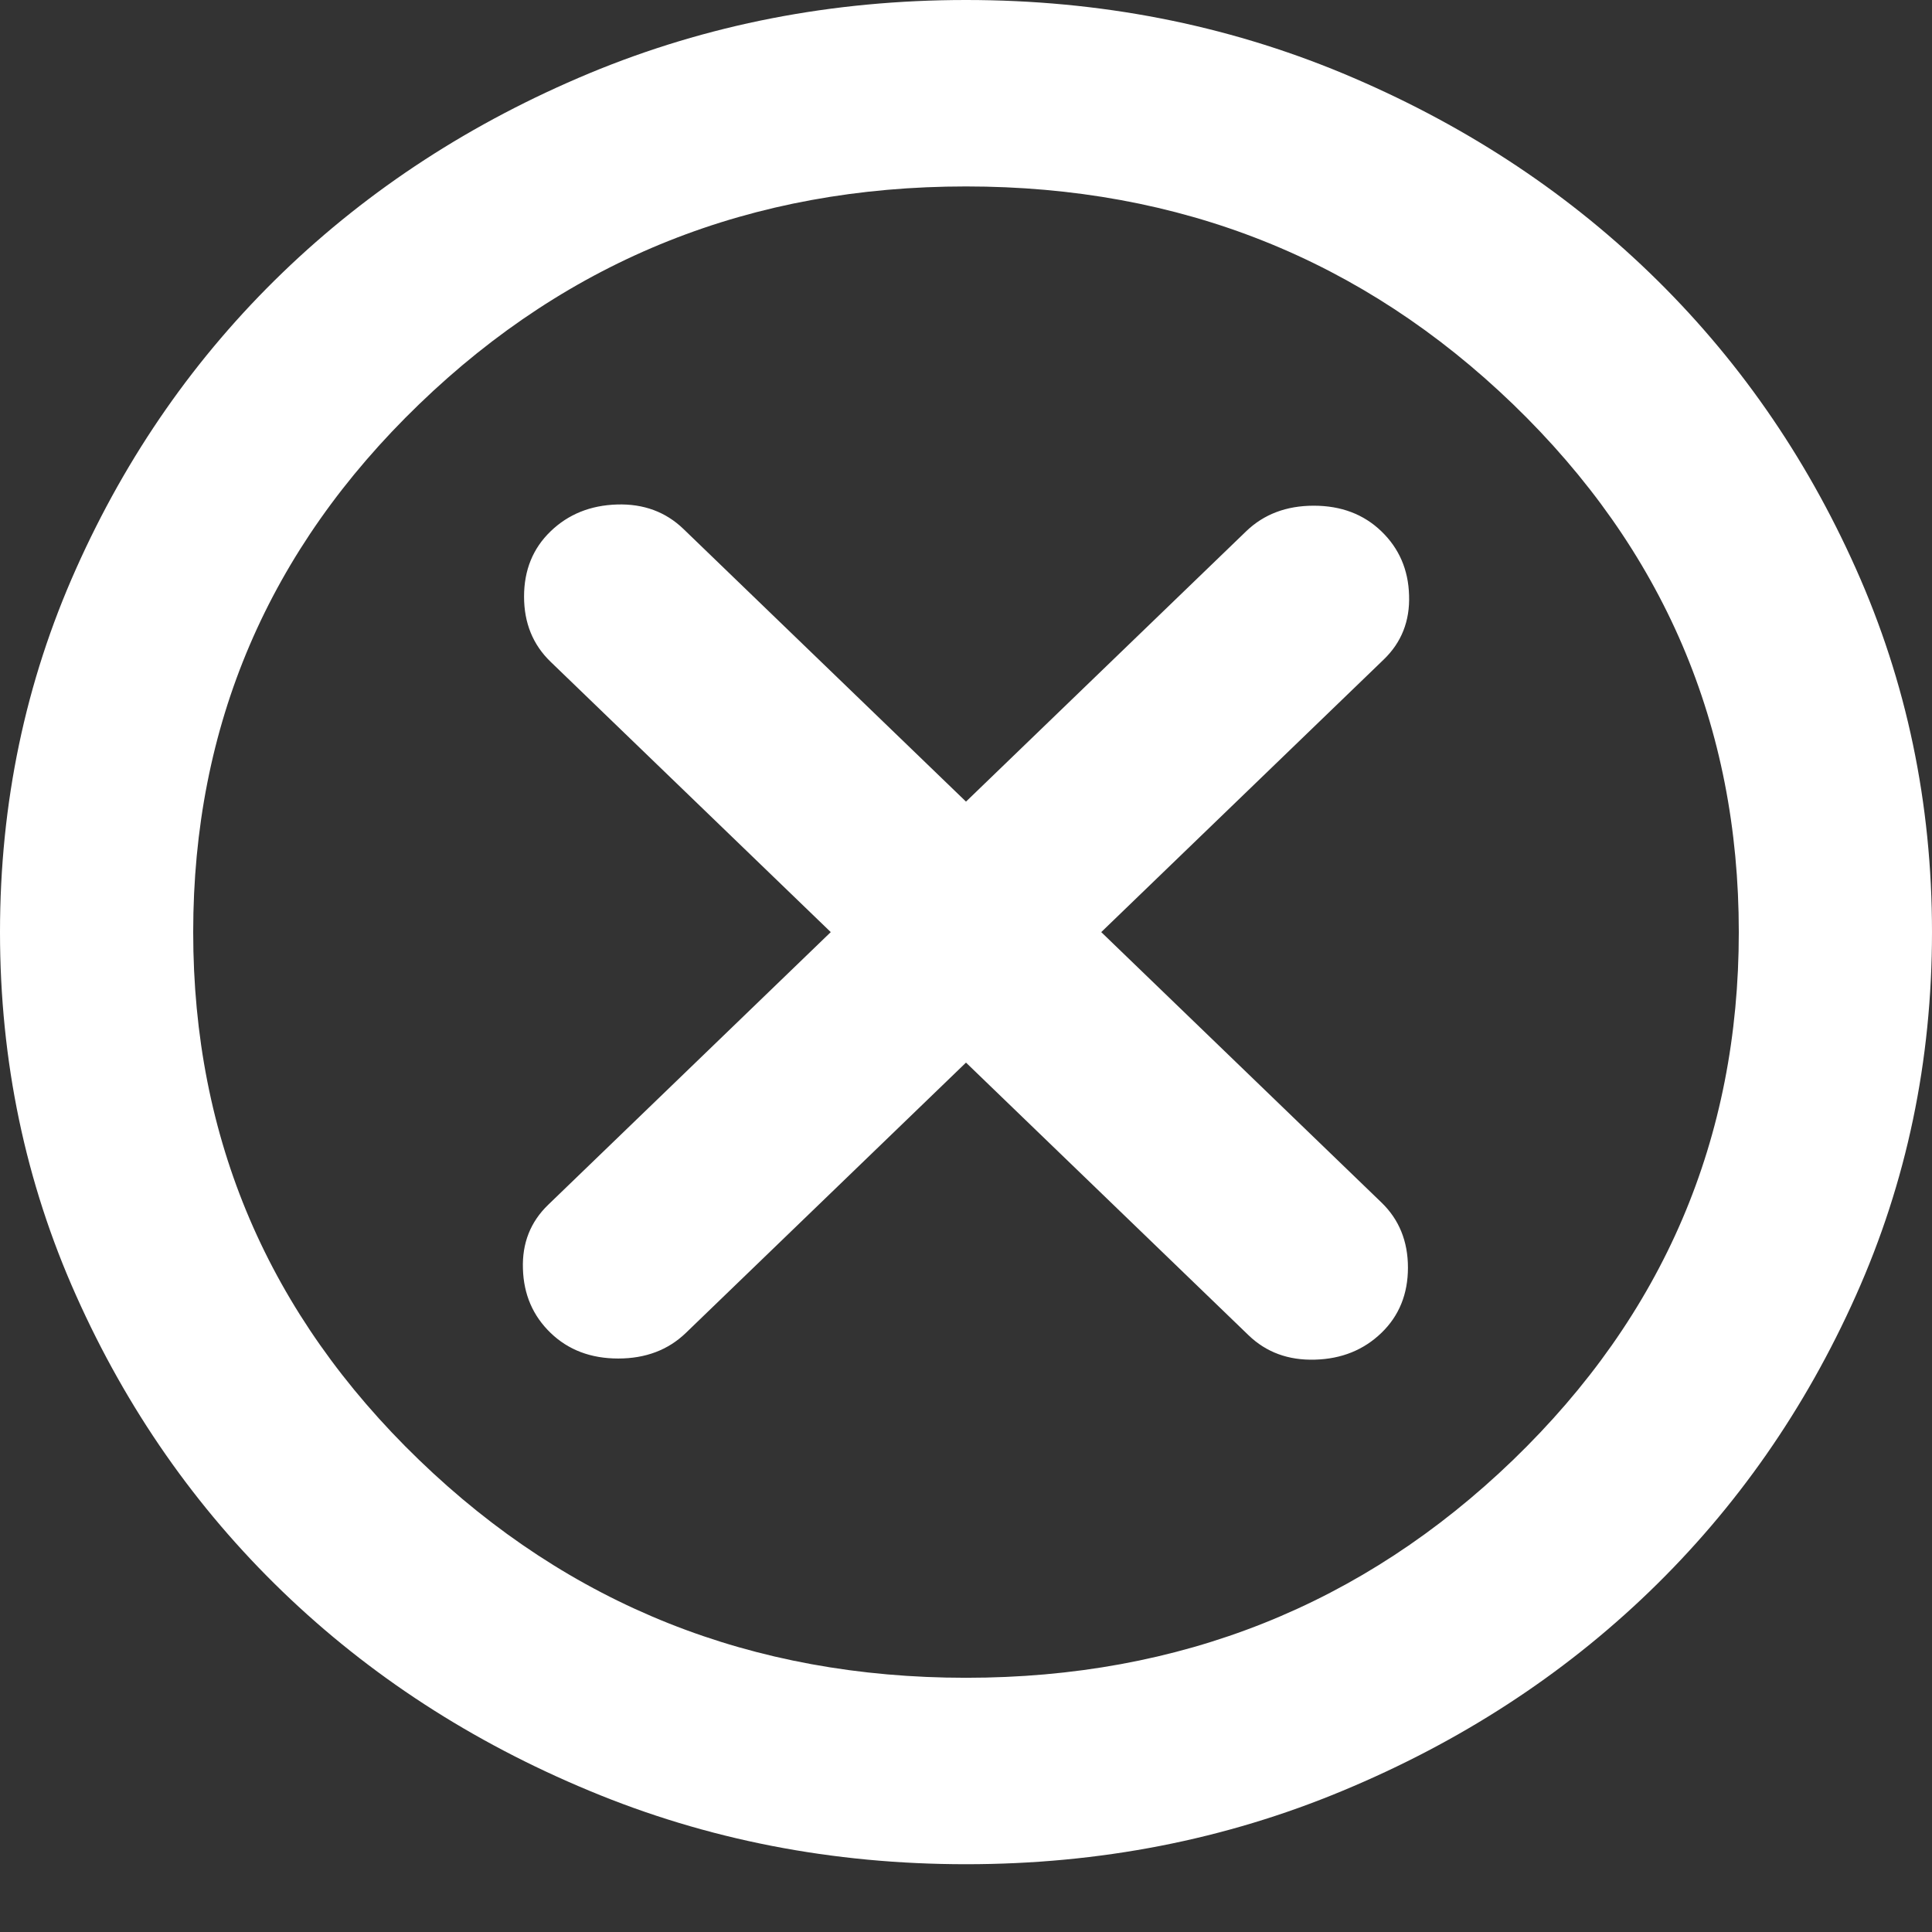 <svg width="24" height="24" viewBox="0 0 24 24" fill="none" xmlns="http://www.w3.org/2000/svg">
<rect x="0" y="0" width="24" height="24" fill="#333333" stroke="none"/>
<path d="M6.84 16.558C7.06 16.77 7.34 16.876 7.68 16.876C8.02 16.876 8.3 16.77 8.52 16.558L12 13.2L15.51 16.587C15.73 16.799 16.005 16.9 16.336 16.89C16.665 16.881 16.94 16.77 17.16 16.558C17.38 16.346 17.49 16.075 17.49 15.747C17.49 15.419 17.38 15.149 17.16 14.937L13.68 11.579L17.19 8.192C17.41 7.98 17.515 7.714 17.504 7.395C17.495 7.077 17.38 6.812 17.16 6.6C16.94 6.388 16.66 6.282 16.32 6.282C15.98 6.282 15.7 6.388 15.48 6.6L12 9.958L8.49 6.571C8.27 6.359 7.995 6.257 7.666 6.267C7.335 6.277 7.06 6.388 6.84 6.6C6.62 6.812 6.51 7.082 6.51 7.411C6.51 7.739 6.62 8.009 6.84 8.221L10.32 11.579L6.81 14.966C6.59 15.178 6.485 15.443 6.496 15.761C6.505 16.08 6.62 16.346 6.84 16.558ZM12 23.158C10.34 23.158 8.78 22.854 7.32 22.245C5.86 21.638 4.59 20.813 3.51 19.771C2.43 18.729 1.575 17.503 0.946 16.095C0.315 14.686 0 13.181 0 11.579C0 9.977 0.315 8.472 0.946 7.063C1.575 5.654 2.43 4.429 3.51 3.387C4.59 2.345 5.86 1.52 7.32 0.911C8.78 0.304 10.34 0 12 0C13.66 0 15.22 0.304 16.68 0.911C18.14 1.52 19.41 2.345 20.49 3.387C21.57 4.429 22.425 5.654 23.054 7.063C23.685 8.472 24 9.977 24 11.579C24 13.181 23.685 14.686 23.054 16.095C22.425 17.503 21.57 18.729 20.49 19.771C19.41 20.813 18.14 21.638 16.68 22.245C15.22 22.854 13.66 23.158 12 23.158ZM12 20.842C14.66 20.842 16.925 19.94 18.796 18.136C20.665 16.331 21.6 14.146 21.6 11.579C21.6 9.012 20.665 6.827 18.796 5.022C16.925 3.218 14.66 2.316 12 2.316C9.34 2.316 7.075 3.218 5.206 5.022C3.335 6.827 2.4 9.012 2.4 11.579C2.4 14.146 3.335 16.331 5.206 18.136C7.075 19.94 9.34 20.842 12 20.842Z" fill="white"/>
</svg>
